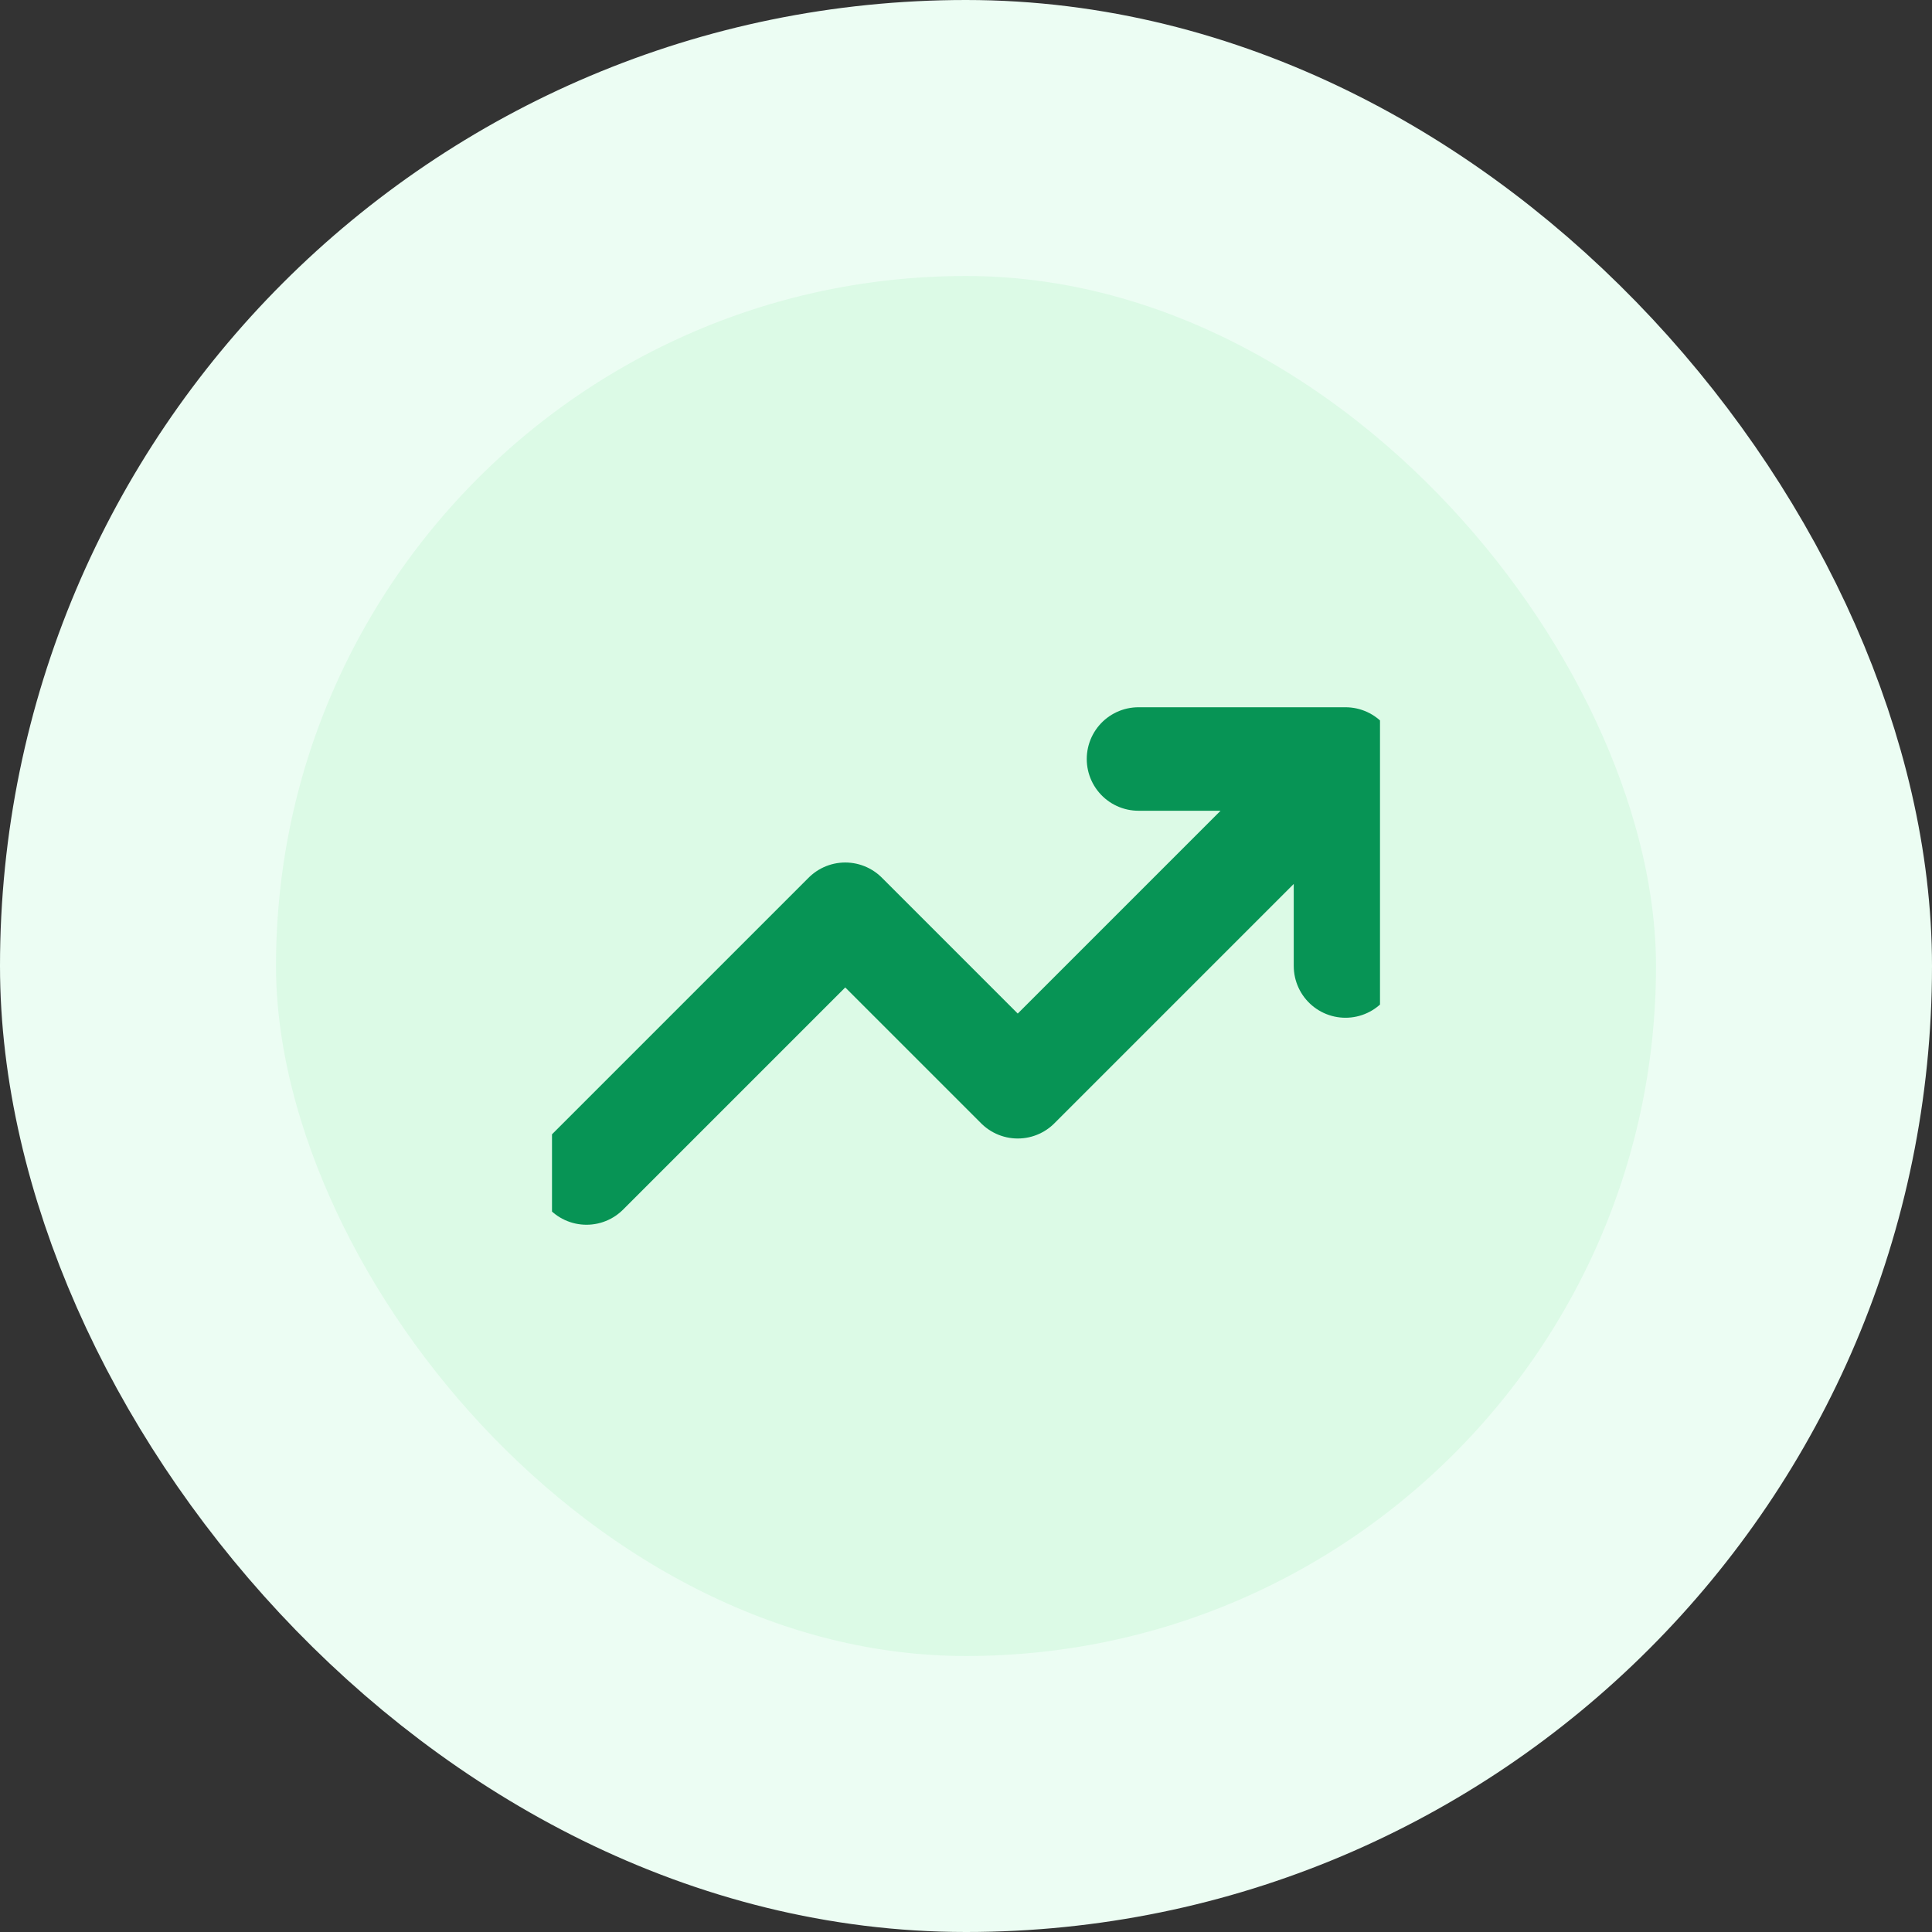 <svg width="56" height="56" viewBox="0 0 56 56" fill="none" xmlns="http://www.w3.org/2000/svg">
<rect x="0" y="0" width="56" height="56" fill="#333333" stroke="none"/>
<rect x="4" y="4" width="48" height="48" rx="24" fill="#DCFAE6"/>
<rect x="4" y="4" width="48" height="48" rx="24" stroke="#ECFDF3" stroke-width="8"/>
<g clip-path="url(#clip0_557_1448)">
<path d="M39 22L29.5 31.5L24.5 26.5L17 34M39 22H33M39 22V28" stroke="#079455" stroke-width="3" stroke-linecap="round" stroke-linejoin="round"/>
</g>
<defs>
<clipPath id="clip0_557_1448">
<rect width="24" height="24" fill="white" transform="translate(16 16)"/>
</clipPath>
</defs>
</svg>
